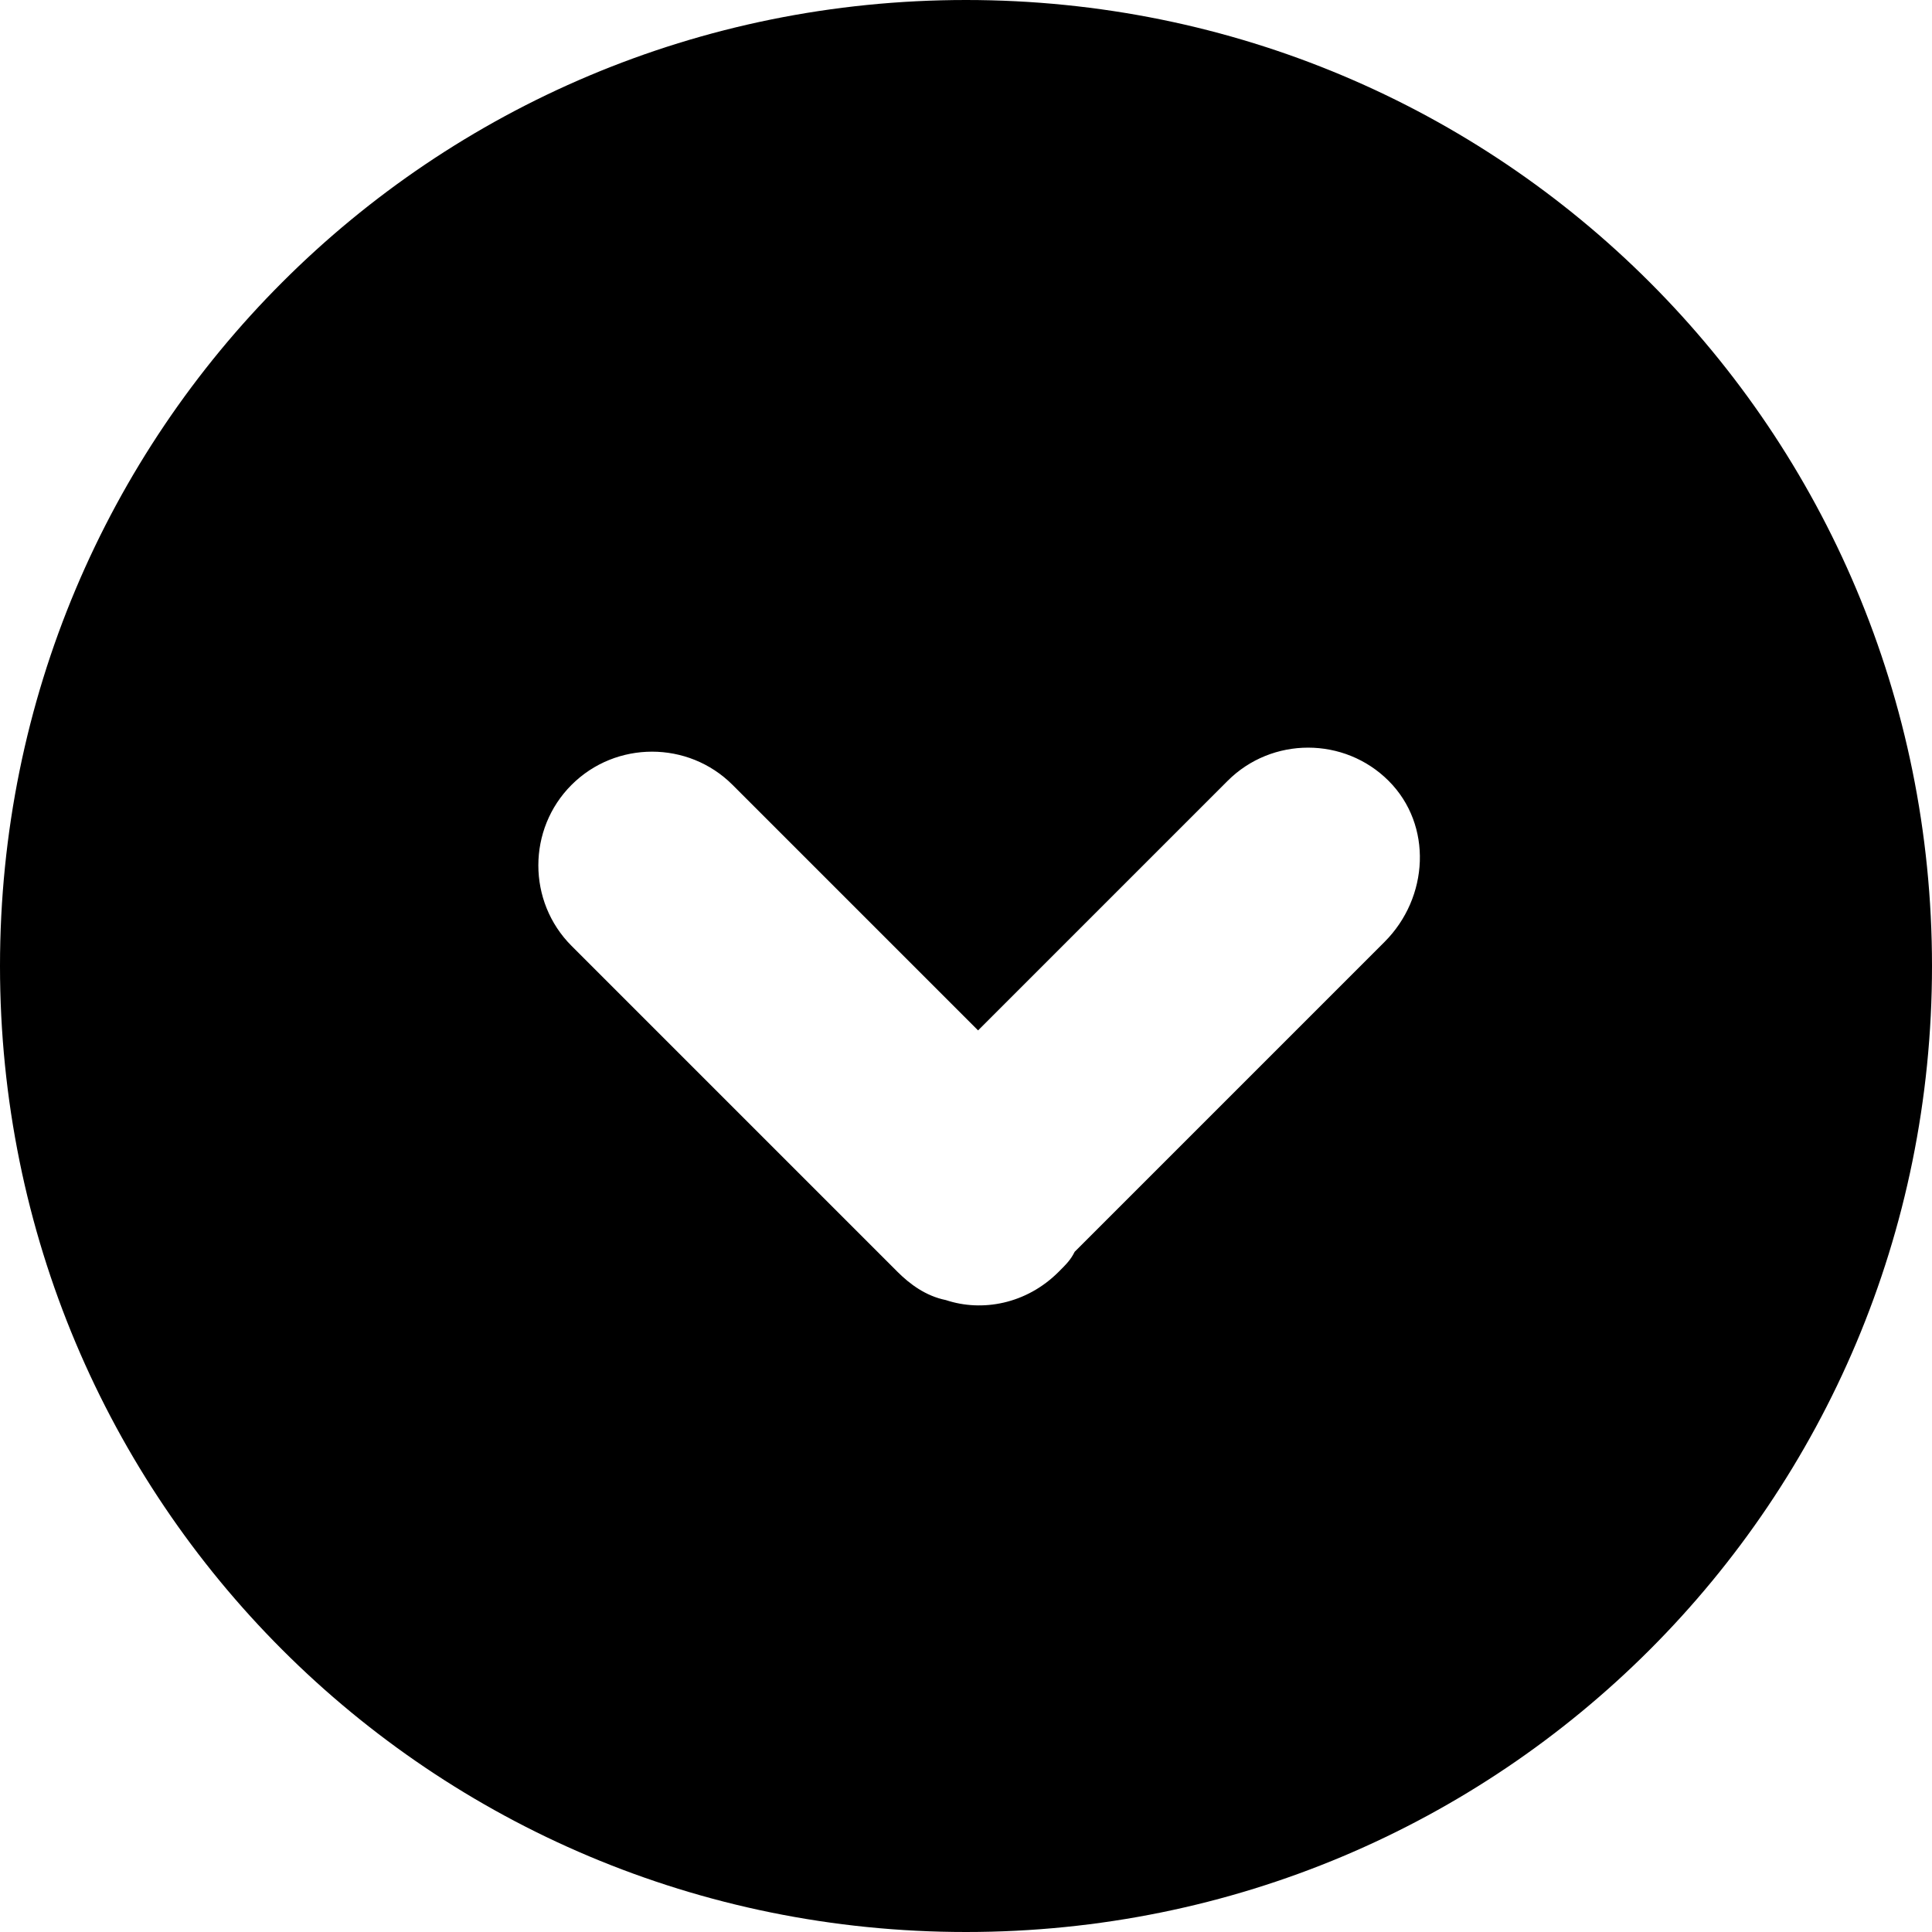 <?xml version="1.0" encoding="UTF-8"?>
<svg width="48px" height="48px" viewBox="0 0 48 48" version="1.1" xmlns="http://www.w3.org/2000/svg">
  <!-- Generator: Sketch 41.2 (35397) - http://www.bohemiancoding.com/sketch -->
  <title>arrow_6_down</title>
  <desc>Created with Sketch.</desc>
  <defs></defs>
  <g id="Page-1" stroke="none" stroke-width="1" fill="none" fill-rule="evenodd">
    <g id="arrow_6_down" fill="#000000">
      <g id="레이어_1">
        <path d="M24,0 C10.7,0 0,10.7 0,24 C0,37.3 10.7,48 24,48 C37.3,48 48,37.3 48,24 C48,10.7 37.3,0 24,0 Z M34.4,23.4 L26.7,31.1 C26.6,31.3 26.5,31.4 26.3,31.6 C25.5,32.4 24.4,32.6 23.5,32.3 C23,32.2 22.6,31.9 22.3,31.6 C22.2,31.5 22.1,31.4 22,31.3 L14.2,23.5 C13.1,22.4 13.1,20.6 14.2,19.5 C15.3,18.4 17.1,18.4 18.2,19.5 L24.3,25.6 L30.5,19.4 C31.6,18.3 33.4,18.3 34.5,19.4 C35.6,20.5 35.5,22.3 34.4,23.4 L34.4,23.4 Z" id="Shape"></path>
      </g>
    </g>
  </g>
</svg>
